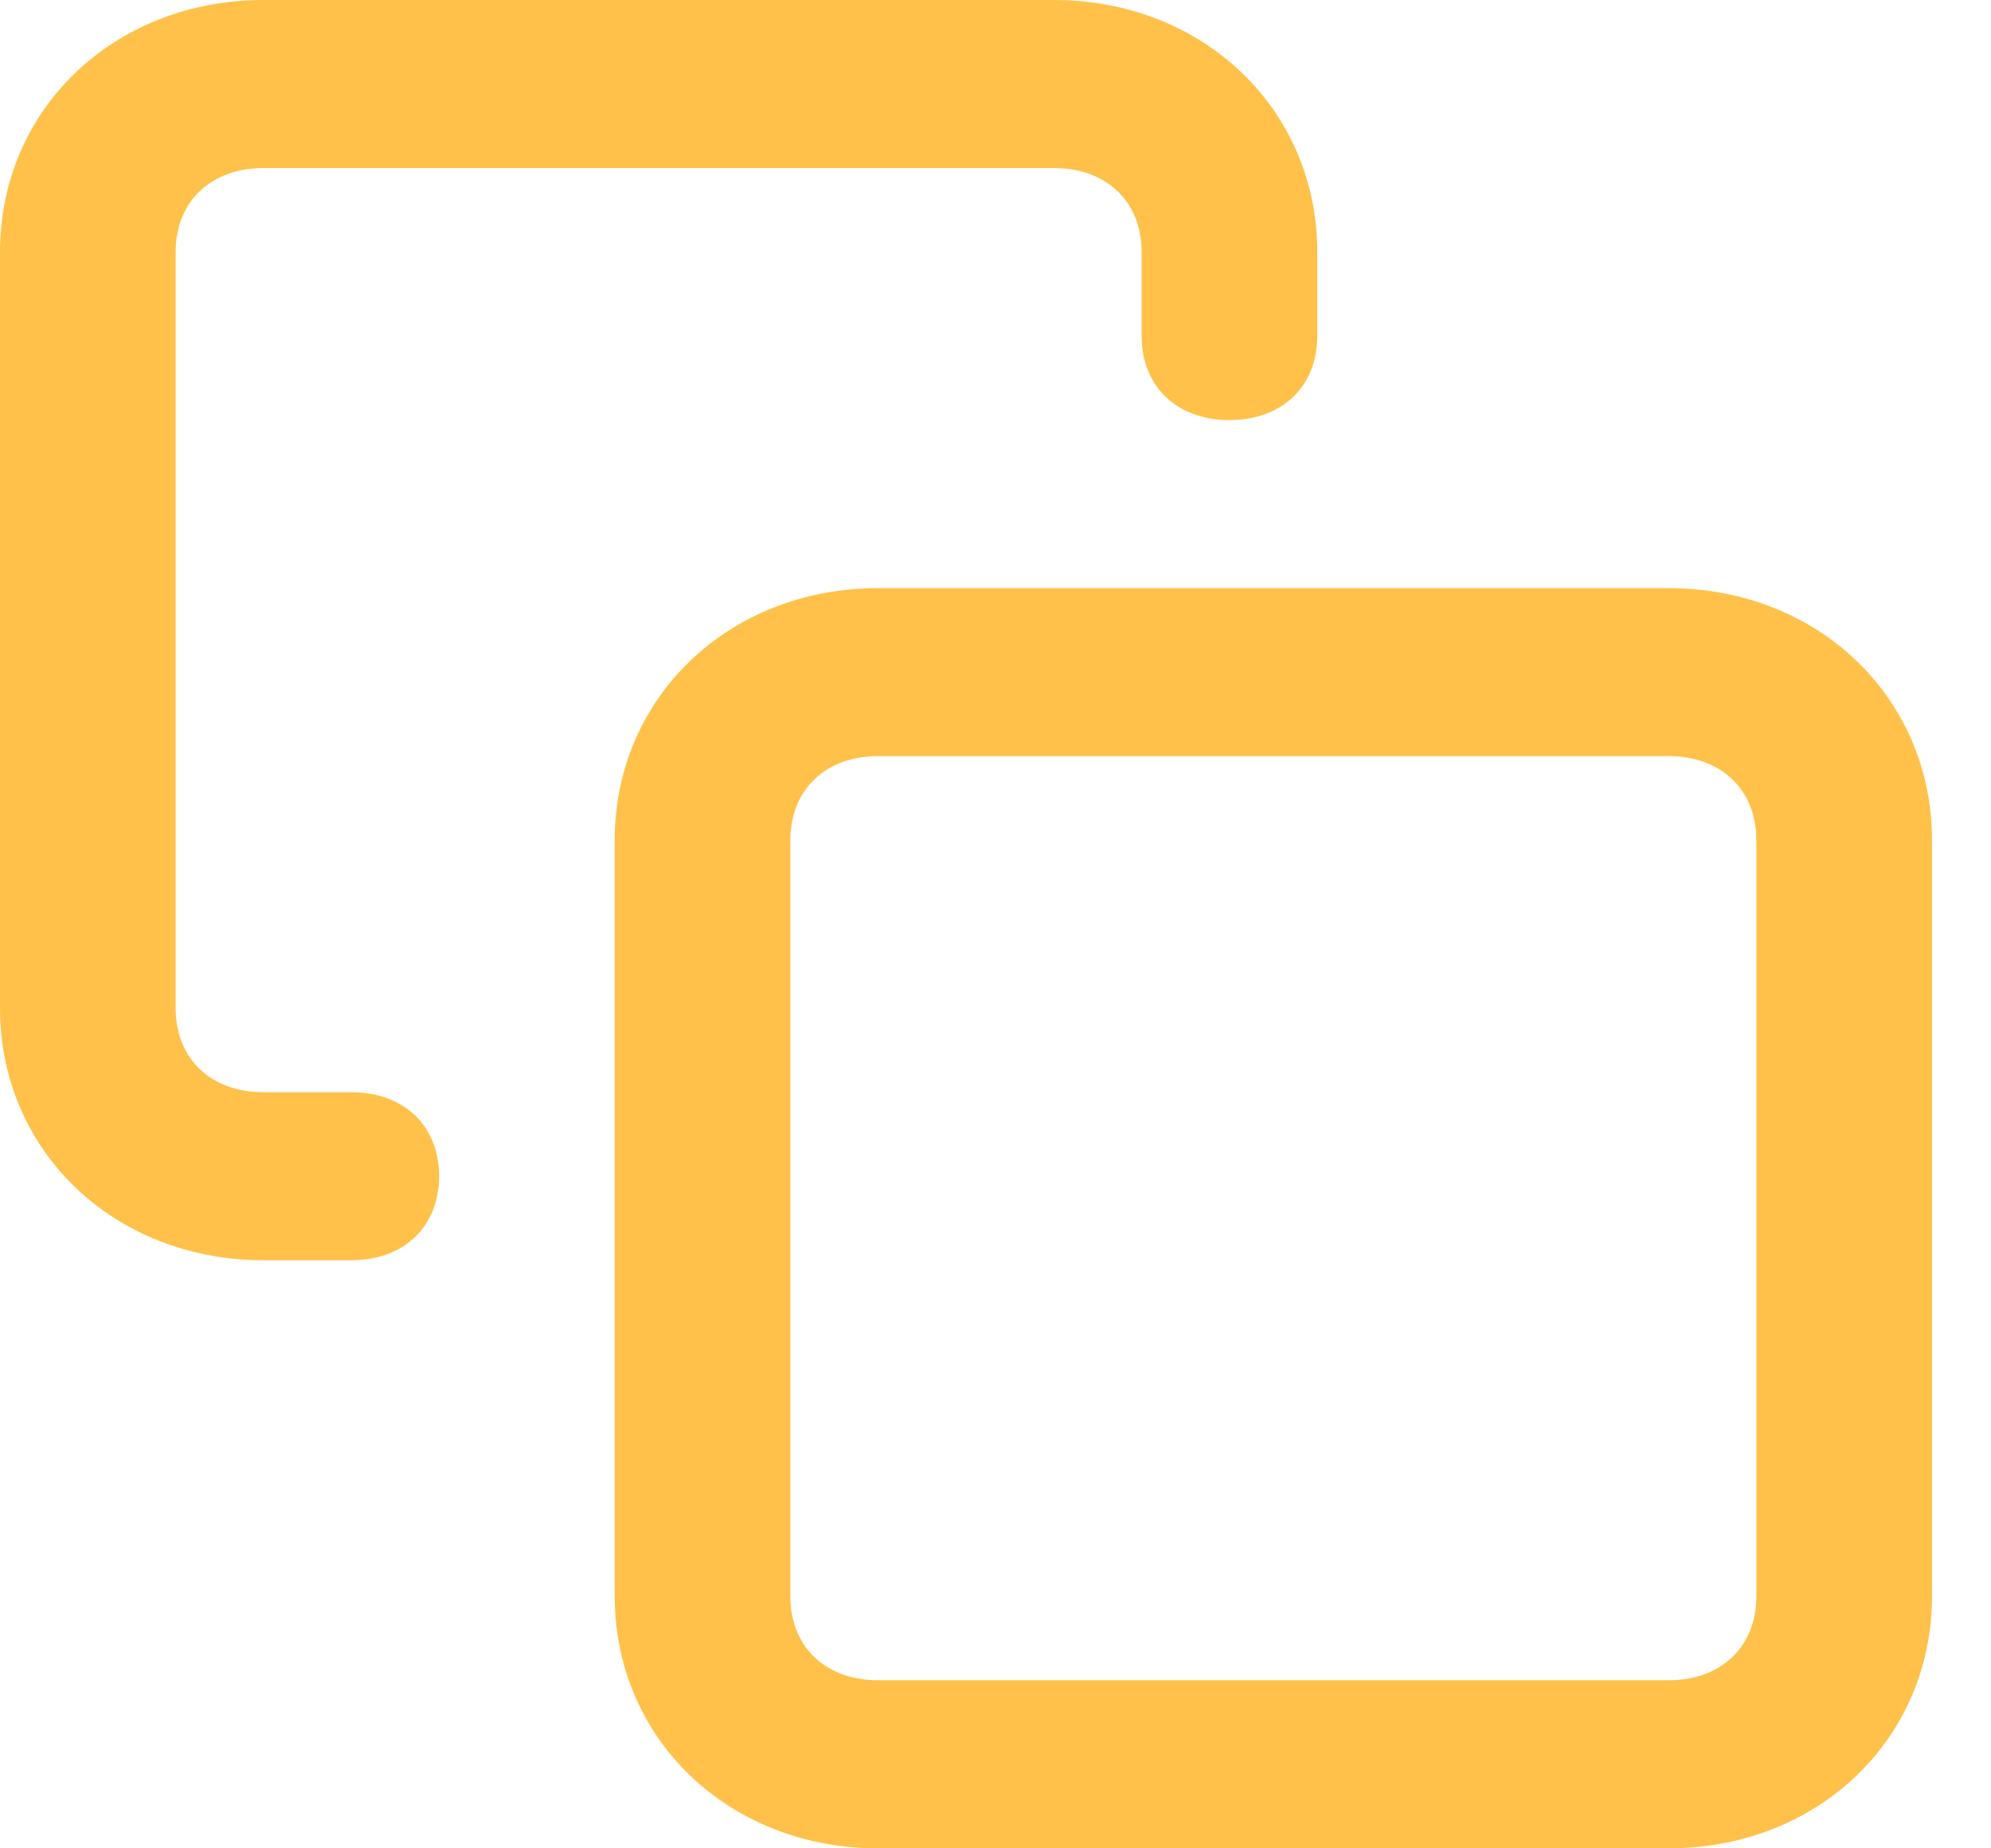 <svg width="28" height="26" viewBox="0 0 28 26" fill="none" xmlns="http://www.w3.org/2000/svg">
<path d="M23.465 8.273H12.35C10.251 8.273 8.645 9.809 8.645 11.818V22.455C8.645 24.464 10.251 26 12.35 26H23.465C25.564 26 27.17 24.464 27.17 22.455V11.818C27.17 9.809 25.564 8.273 23.465 8.273ZM24.7 22.455C24.7 23.164 24.206 23.636 23.465 23.636H12.35C11.609 23.636 11.115 23.164 11.115 22.455V11.818C11.115 11.109 11.609 10.636 12.35 10.636H23.465C24.206 10.636 24.7 11.109 24.7 11.818V22.455Z" fill="#FFC149"/>
<path d="M4.94 15.364H3.705C2.964 15.364 2.47 14.891 2.47 14.182V3.545C2.47 2.836 2.964 2.364 3.705 2.364H14.82C15.561 2.364 16.055 2.836 16.055 3.545V4.727C16.055 5.436 16.549 5.909 17.29 5.909C18.031 5.909 18.525 5.436 18.525 4.727V3.545C18.525 1.536 16.919 0 14.82 0H3.705C1.605 0 0 1.536 0 3.545V14.182C0 16.191 1.605 17.727 3.705 17.727H4.94C5.681 17.727 6.175 17.255 6.175 16.545C6.175 15.836 5.681 15.364 4.94 15.364Z" fill="#FFC149"/>
</svg>
